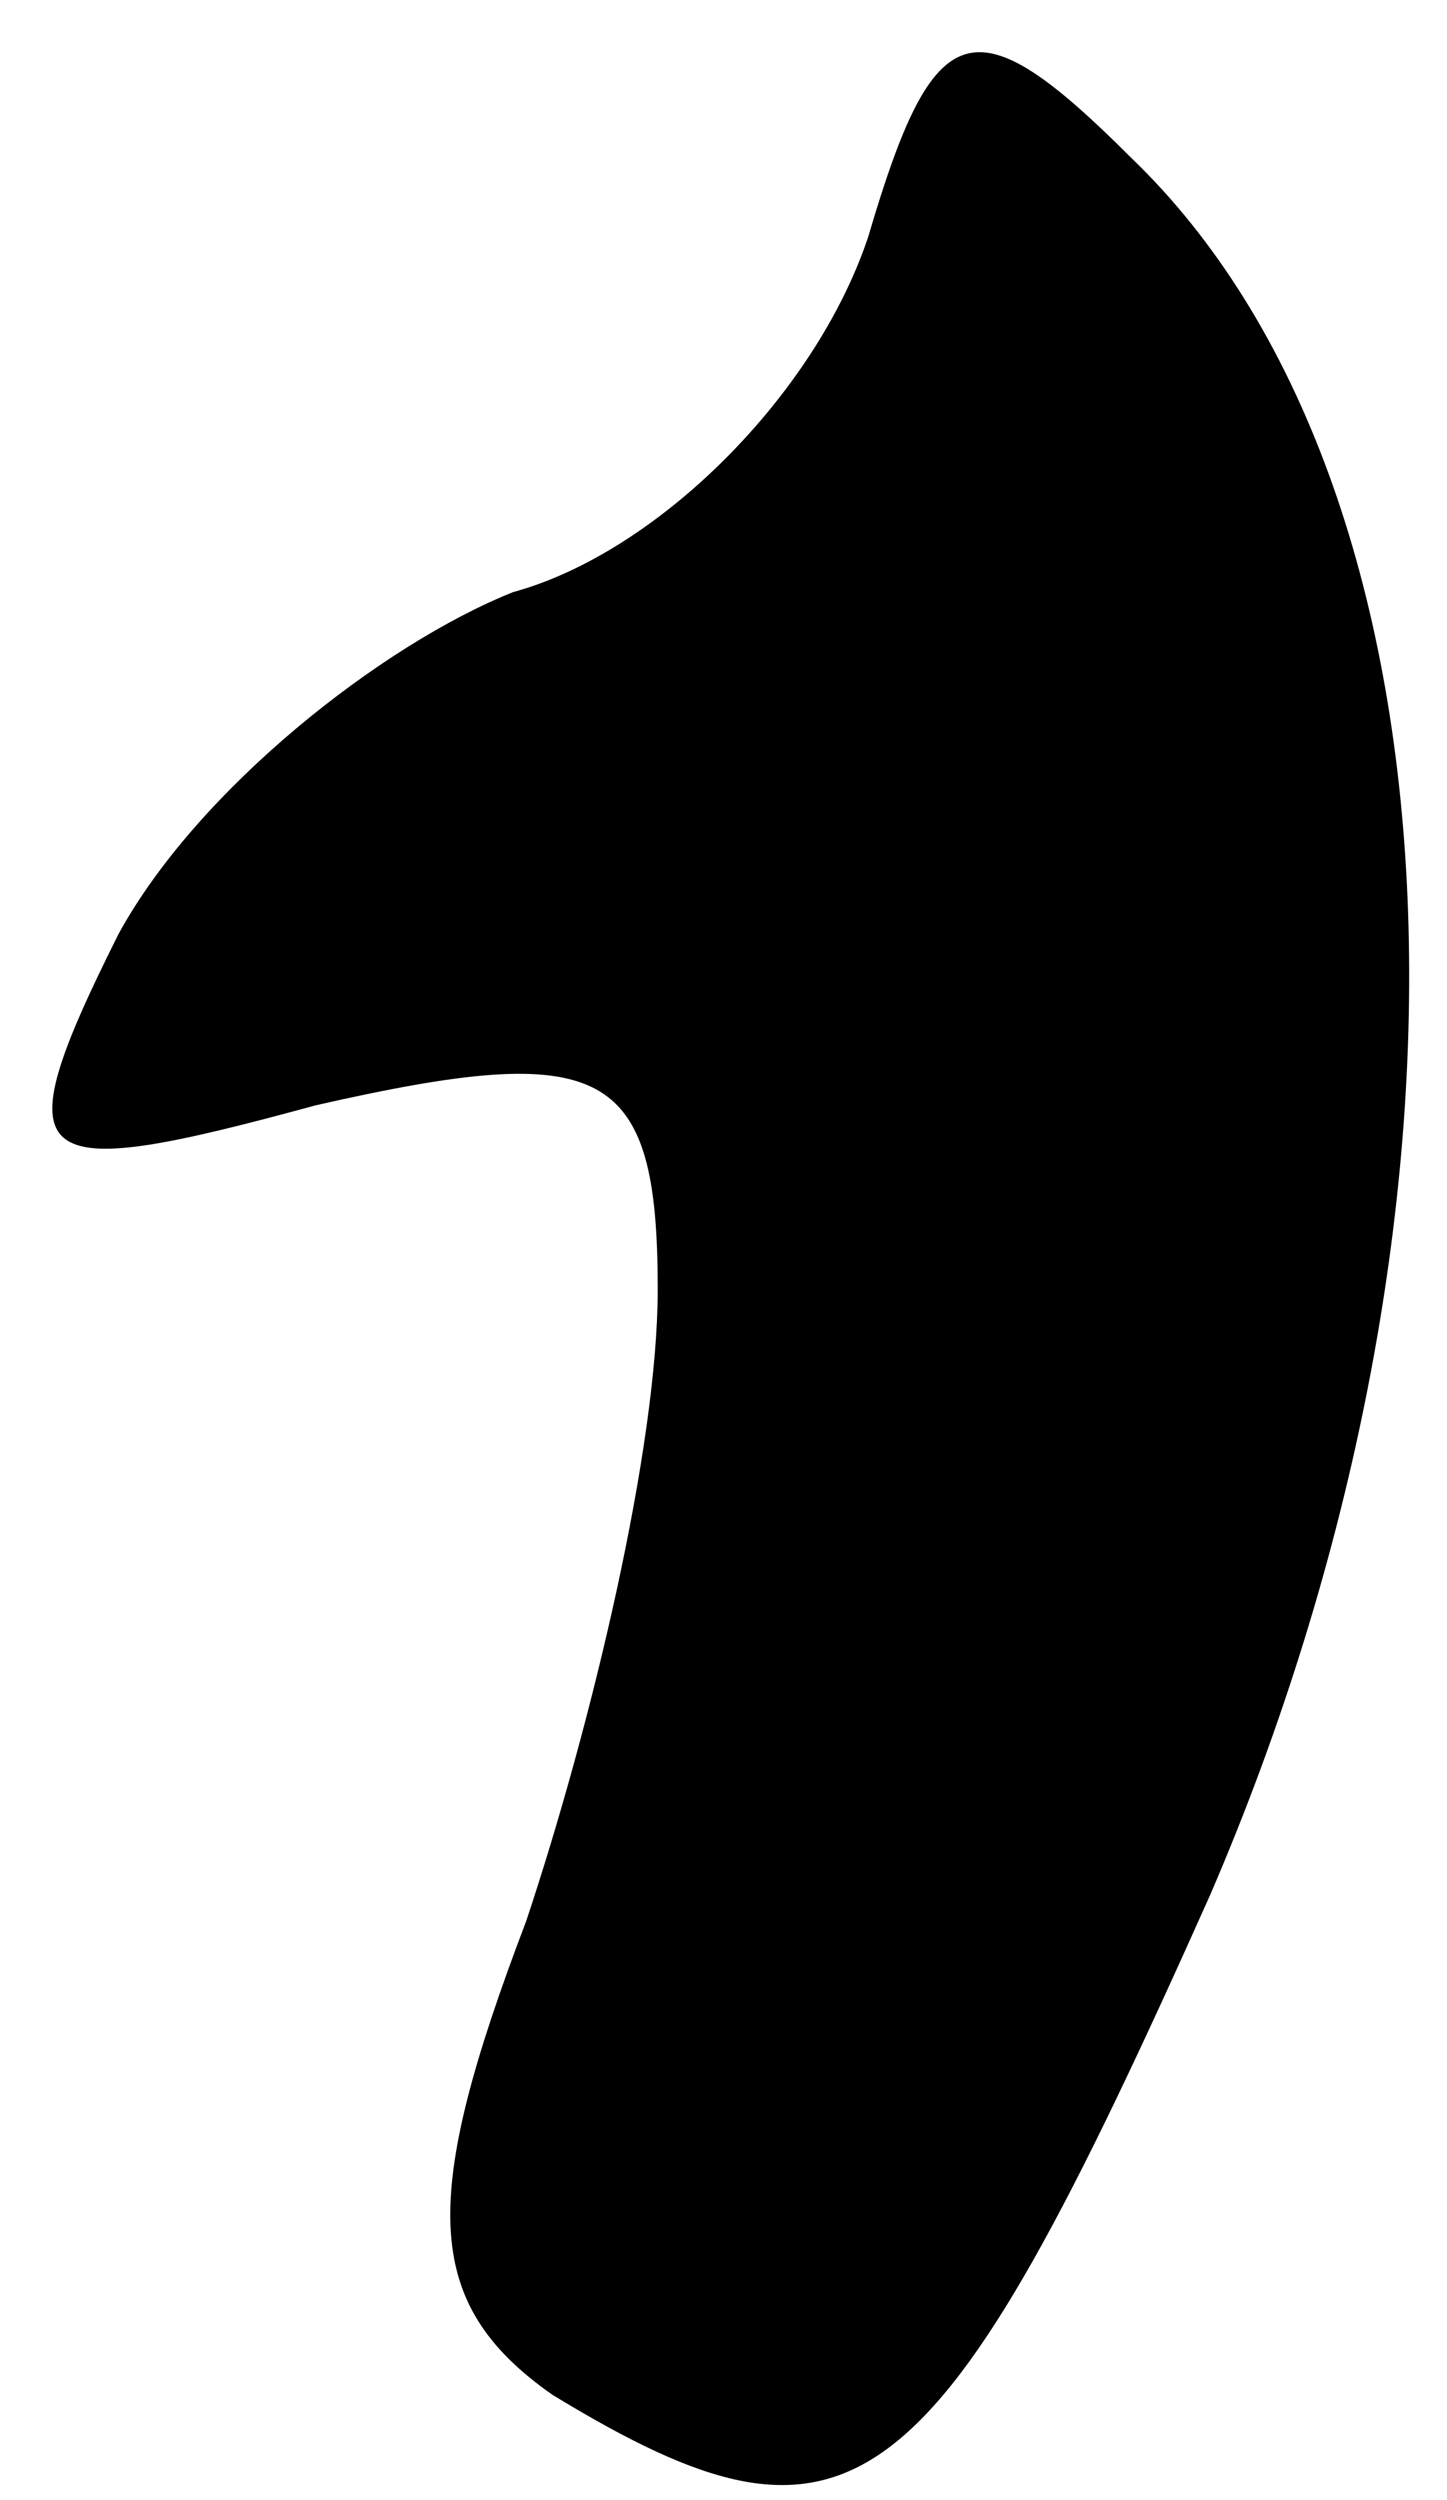 <?xml version="1.0" standalone="no"?>
<!DOCTYPE svg PUBLIC "-//W3C//DTD SVG 20010904//EN"
 "http://www.w3.org/TR/2001/REC-SVG-20010904/DTD/svg10.dtd">
<svg version="1.0" xmlns="http://www.w3.org/2000/svg"
 width="11pt" height="19pt" viewBox="0 0 11 19"
 preserveAspectRatio="xMidYMid meet">
<g transform="translate(0,19) scale(0.1,-0.1)"
fill="#000000" stroke="none">
<path fill="#000000" stroke="none" d="M66 172 c-4 -12 -16 -24 -27 -27 -10
-4 -24 -15 -30 -26 -9 -18 -7 -19 15 -13 22 5 26 3 26 -14 0 -12 -5 -33 -10
-48 -8 -21 -8 -29 2 -36 23 -14 29 -9 50 38 22 51 20 107 -6 132 -12 12 -15
11 -20 -6z"/>
</g>
</svg>

